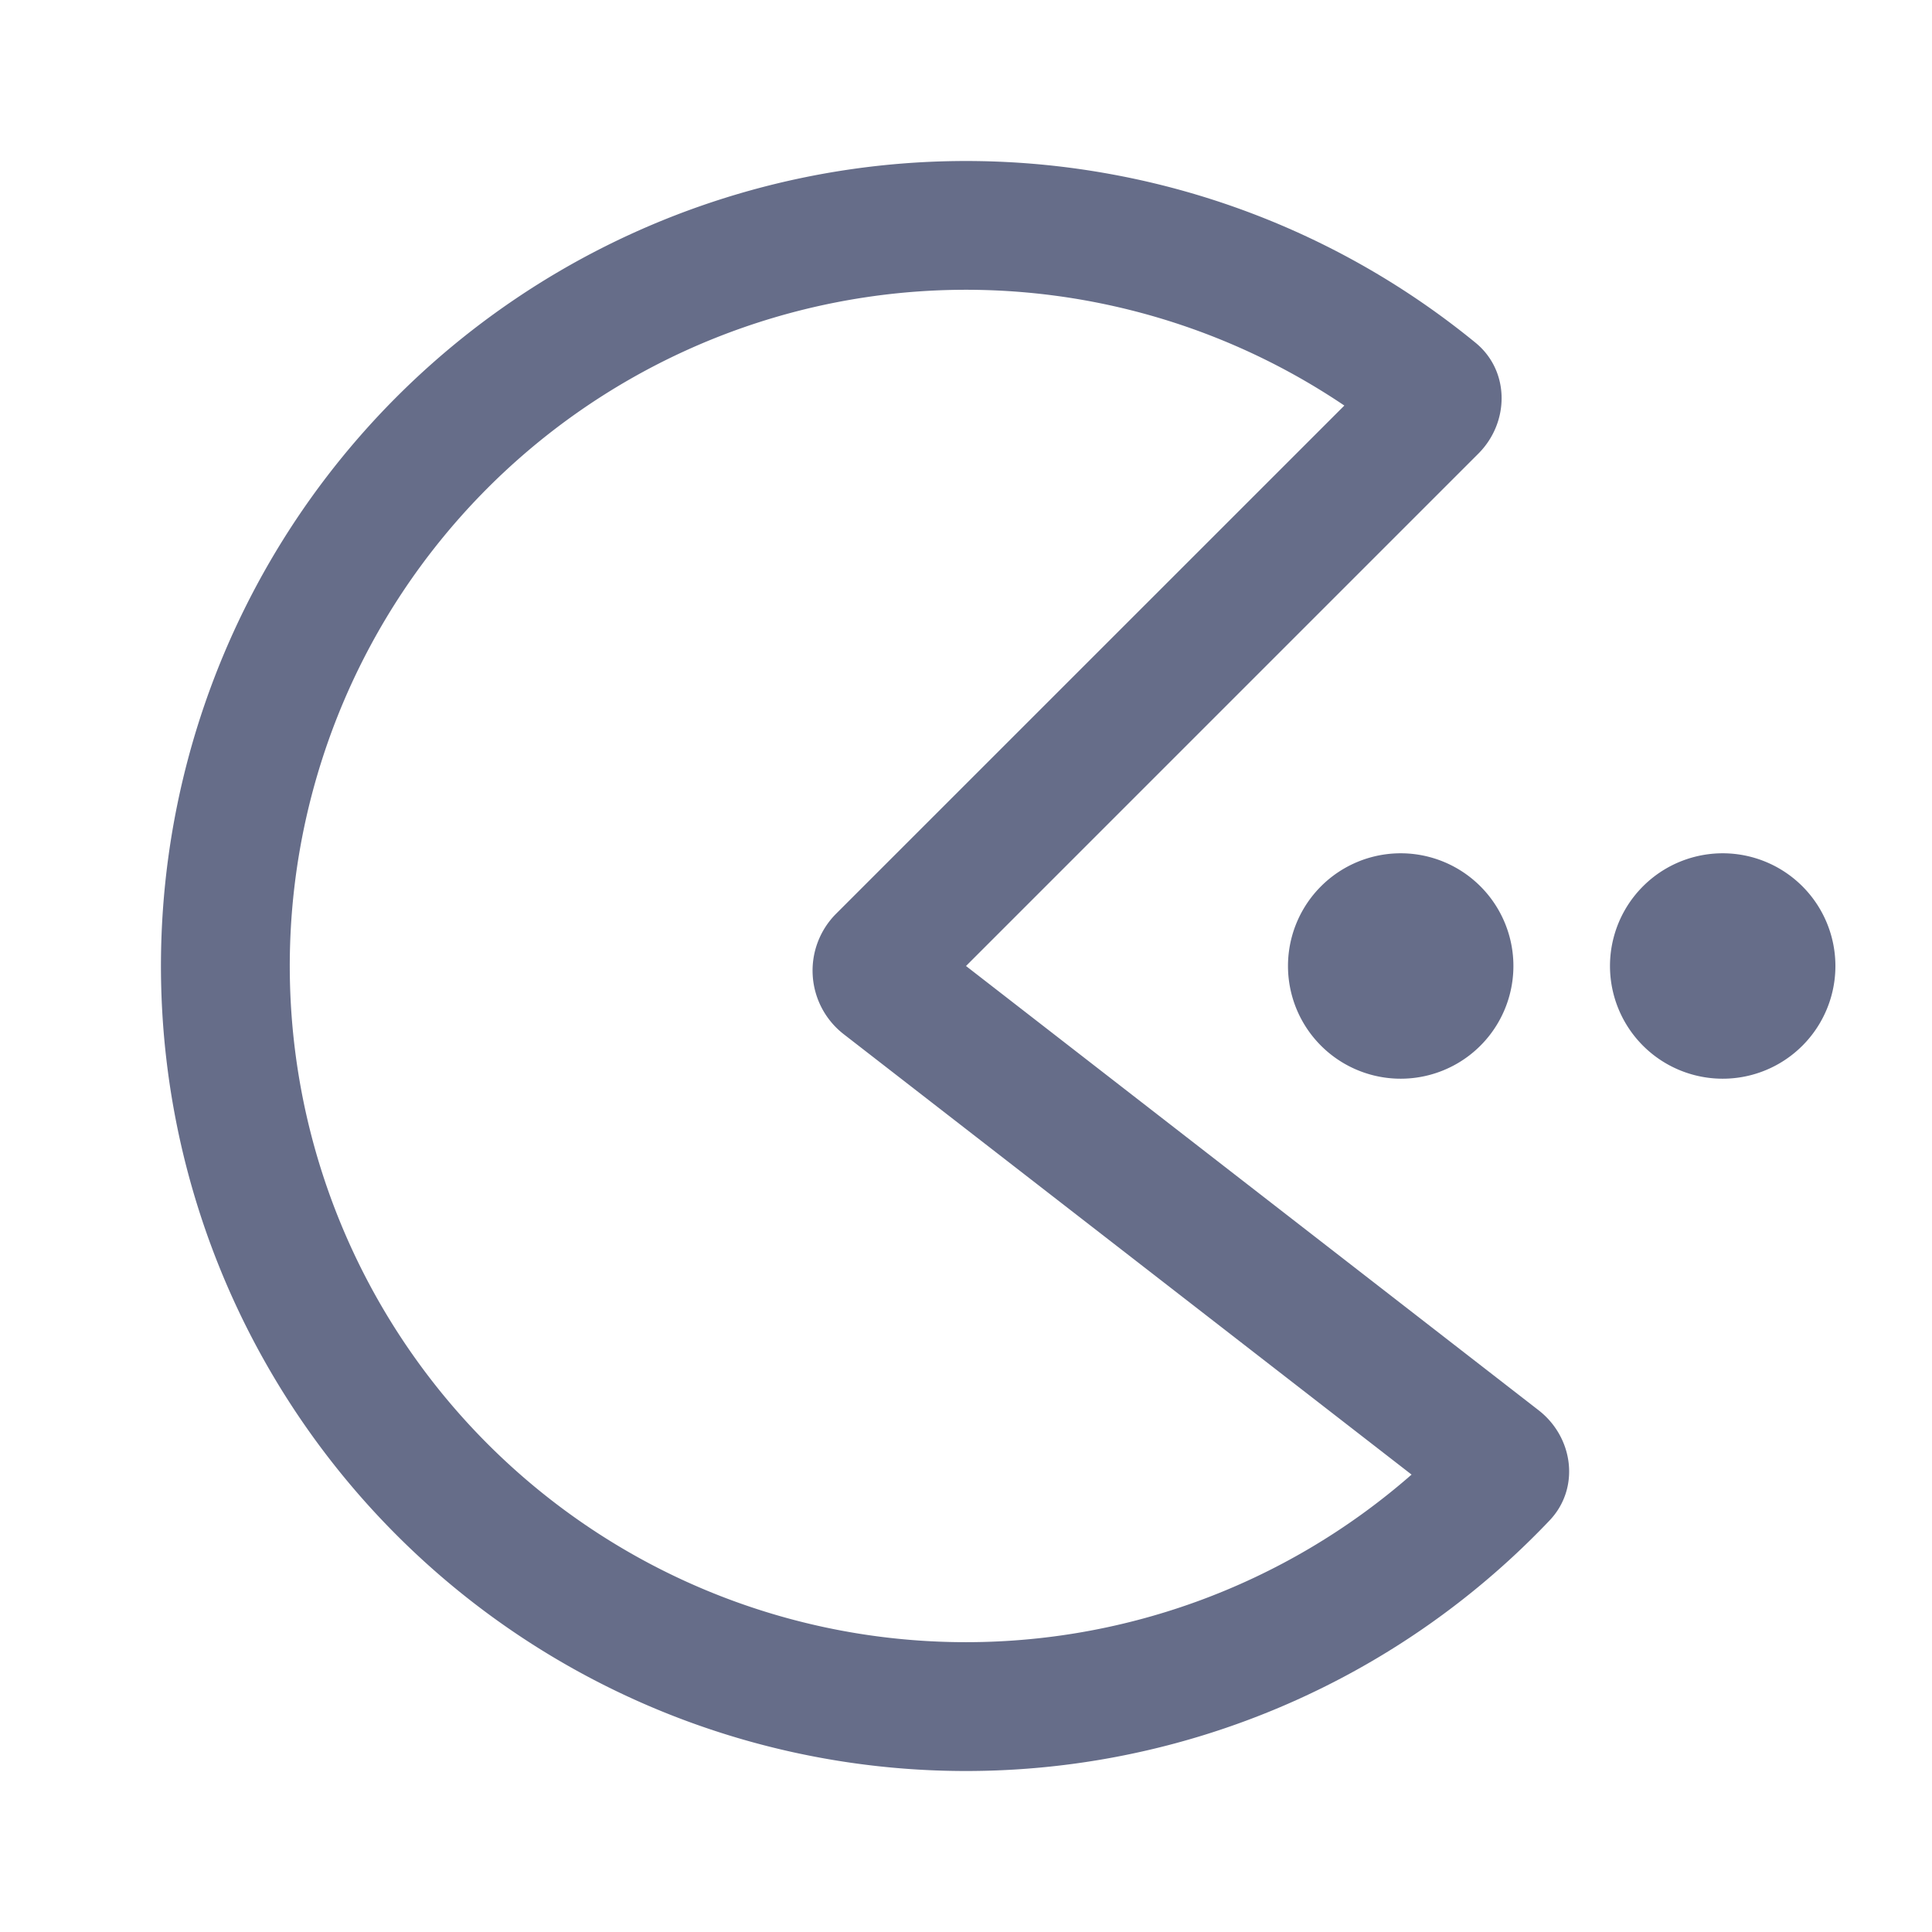 <svg xmlns="http://www.w3.org/2000/svg" fill="none" viewBox="0 0 24 24"><path fill="#666D89" fill-rule="evenodd" d="M18.364 5.636c.39-.39.393-1.028-.034-1.378a9.978 9.978 0 0 0-4.533-2.095 10 10 0 1 0 5.453 16.724c.38-.4.298-1.032-.139-1.37L12 12l6.364-6.364Zm-.829 12.682-7.053-5.47a1 1 0 0 1-.095-1.498L16.7 5.038a8.4 8.4 0 1 0 .835 13.28Zm4.855-7.308a1.4 1.4 0 1 0-1.98 1.98 1.4 1.4 0 0 0 1.98-1.98Zm-5.98 0a1.4 1.4 0 1 1 1.98 1.98 1.4 1.4 0 0 1-1.98-1.98Z" clip-rule="evenodd"/></svg>